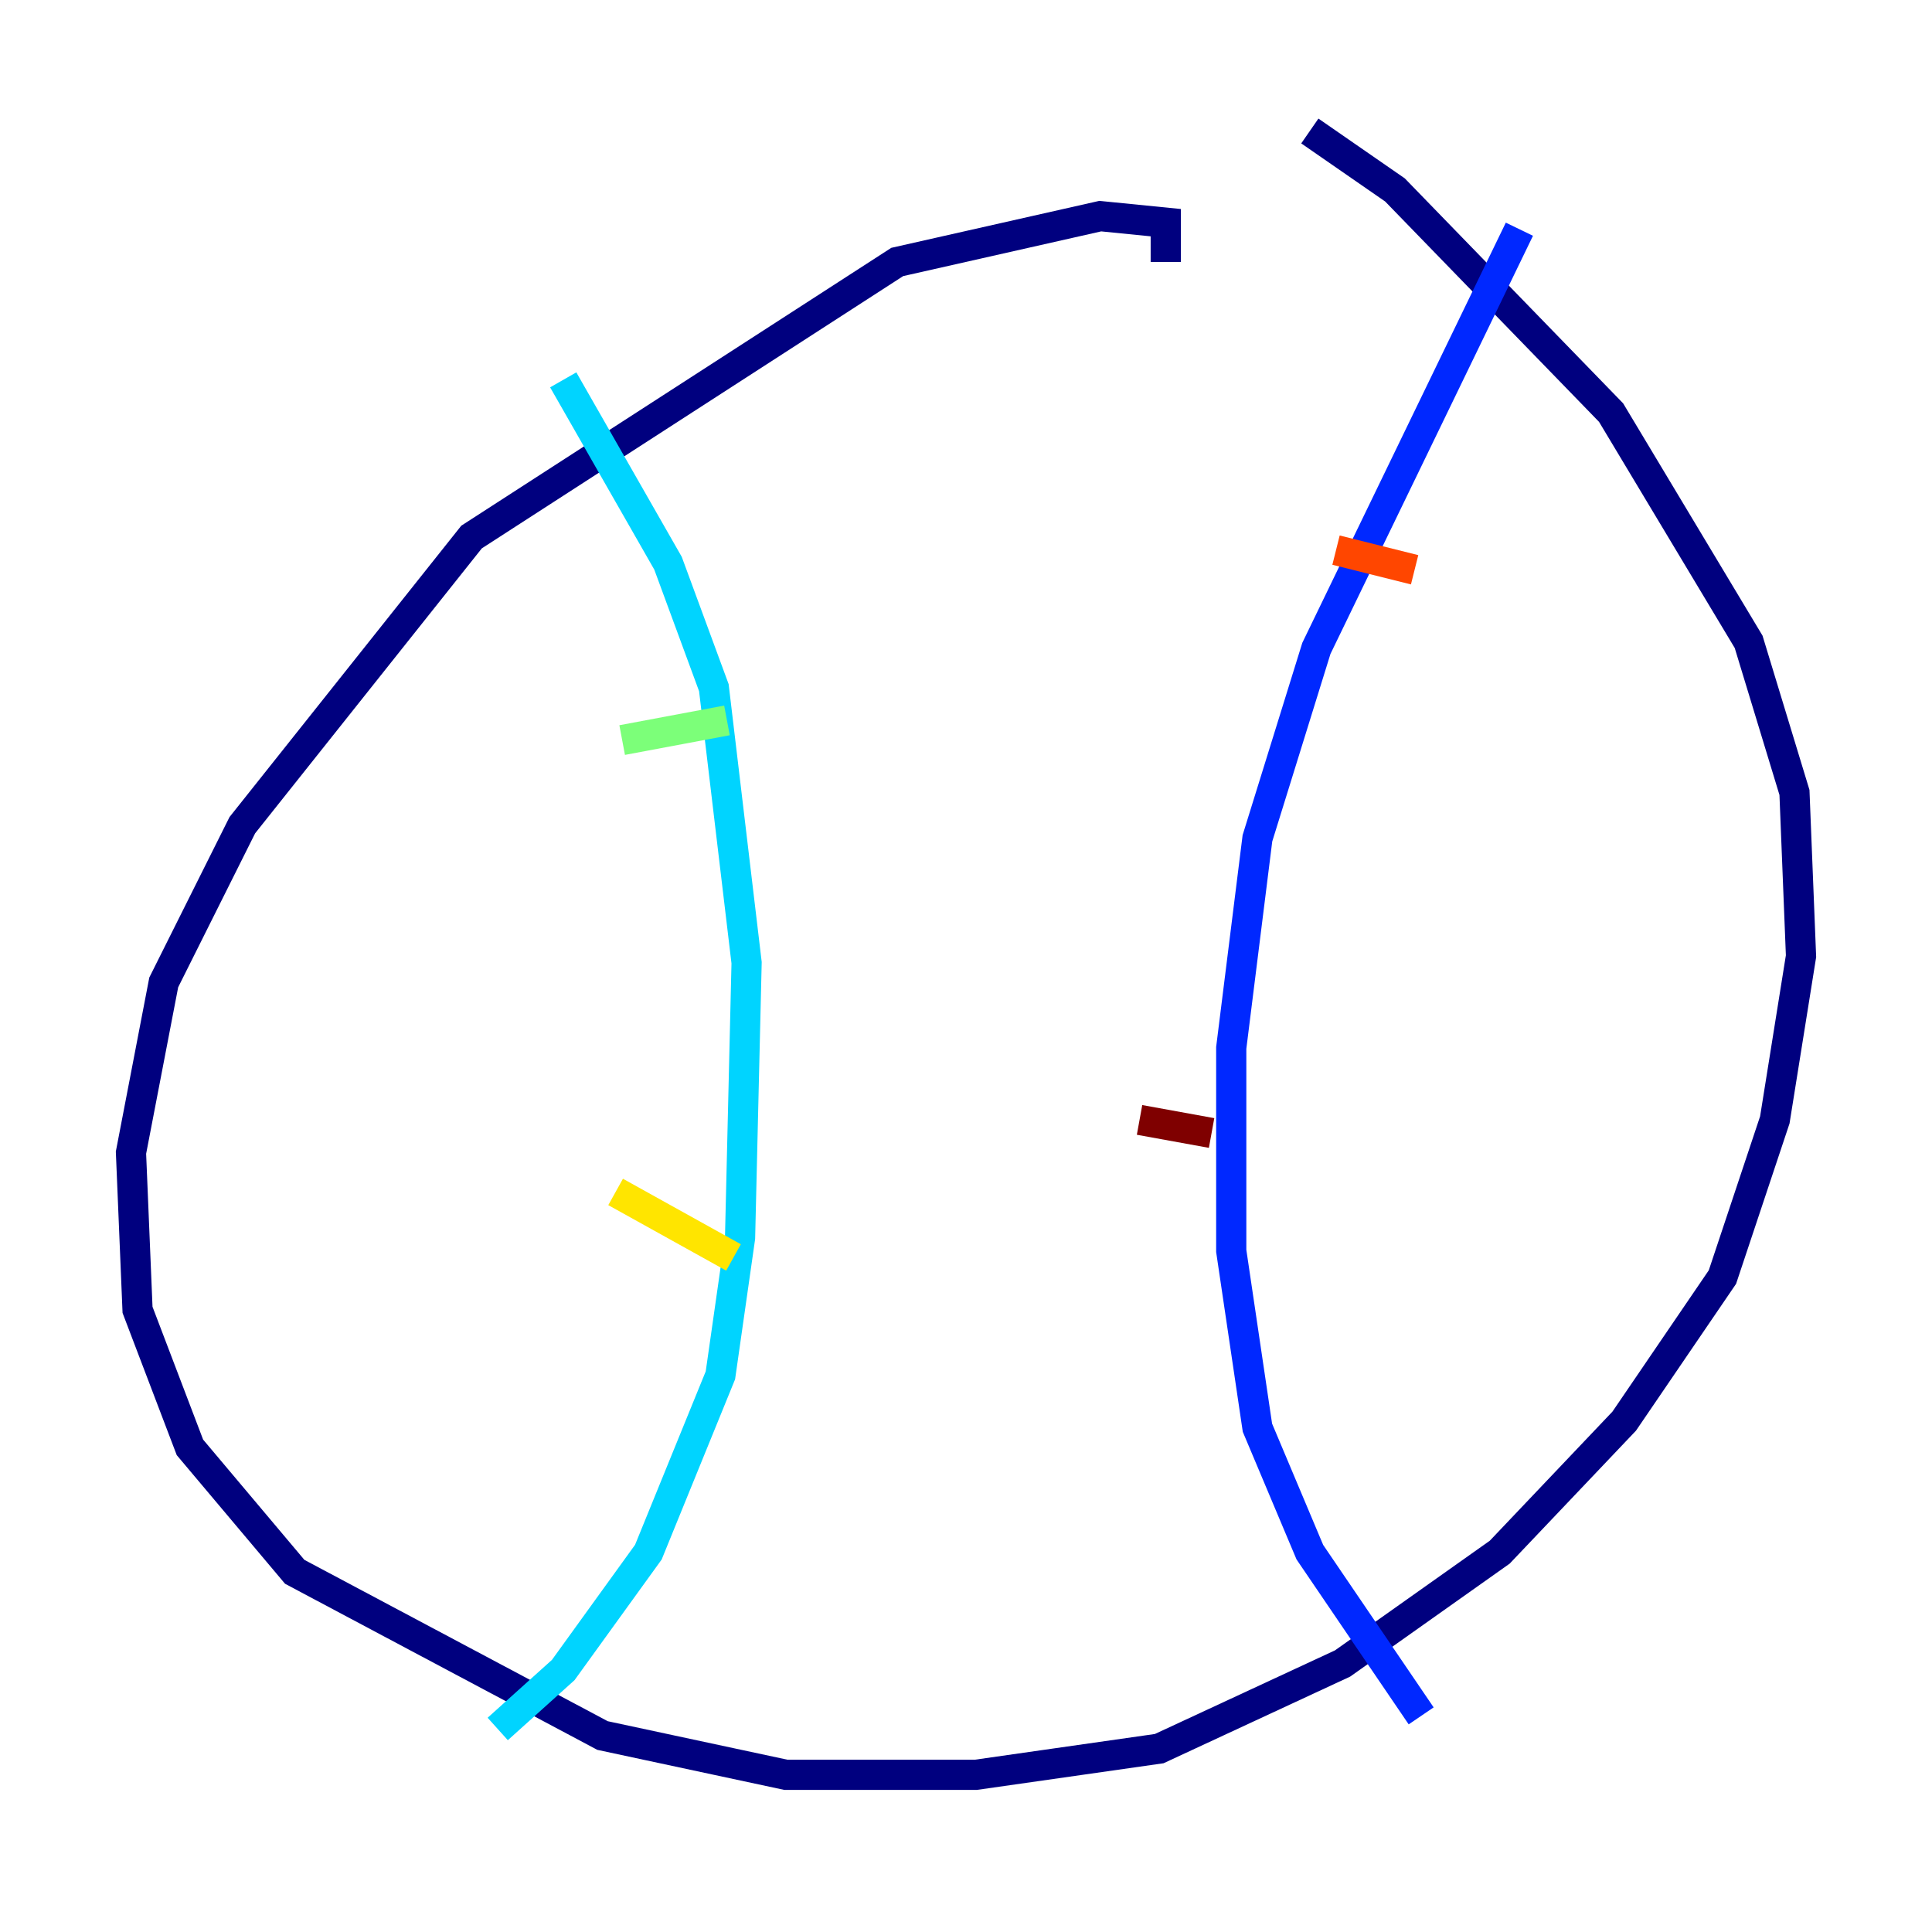 <?xml version="1.0" encoding="utf-8" ?>
<svg baseProfile="tiny" height="128" version="1.2" viewBox="0,0,128,128" width="128" xmlns="http://www.w3.org/2000/svg" xmlns:ev="http://www.w3.org/2001/xml-events" xmlns:xlink="http://www.w3.org/1999/xlink"><defs /><polyline fill="none" points="77.234,17.356 77.234,14.752 72.895,14.319 59.444,17.356 31.241,35.58 16.054,54.671 10.848,65.085 8.678,76.366 9.112,86.78 12.583,95.891 19.525,104.136 39.919,114.983 52.068,117.586 64.651,117.586 76.8,115.851 88.949,110.21 99.363,102.834 107.607,94.156 114.115,84.61 117.586,74.197 119.322,63.349 118.888,52.502 115.851,42.522 106.739,27.336 92.42,12.583 86.78,8.678" stroke="#00007f" stroke-width="2" /><polyline fill="none" points="100.664,15.186 87.214,42.956 83.308,55.539 81.573,69.424 81.573,82.875 83.308,94.59 86.78,102.834 94.156,113.681" stroke="#0028ff" stroke-width="2" /><polyline fill="none" points="37.315,25.166 44.258,37.315 47.295,45.559 49.464,63.783 49.031,82.007 47.729,91.119 42.956,102.834 37.315,110.644 32.976,114.549" stroke="#00d4ff" stroke-width="2" /><polyline fill="none" points="41.22,49.031 48.163,47.729" stroke="#7cff79" stroke-width="2" /><polyline fill="none" points="40.786,78.969 48.597,83.308" stroke="#ffe500" stroke-width="2" /><polyline fill="none" points="88.515,36.447 93.722,37.749" stroke="#ff4600" stroke-width="2" /><polyline fill="none" points="75.498,74.197 80.271,75.064" stroke="#7f0000" stroke-width="2" /></svg>